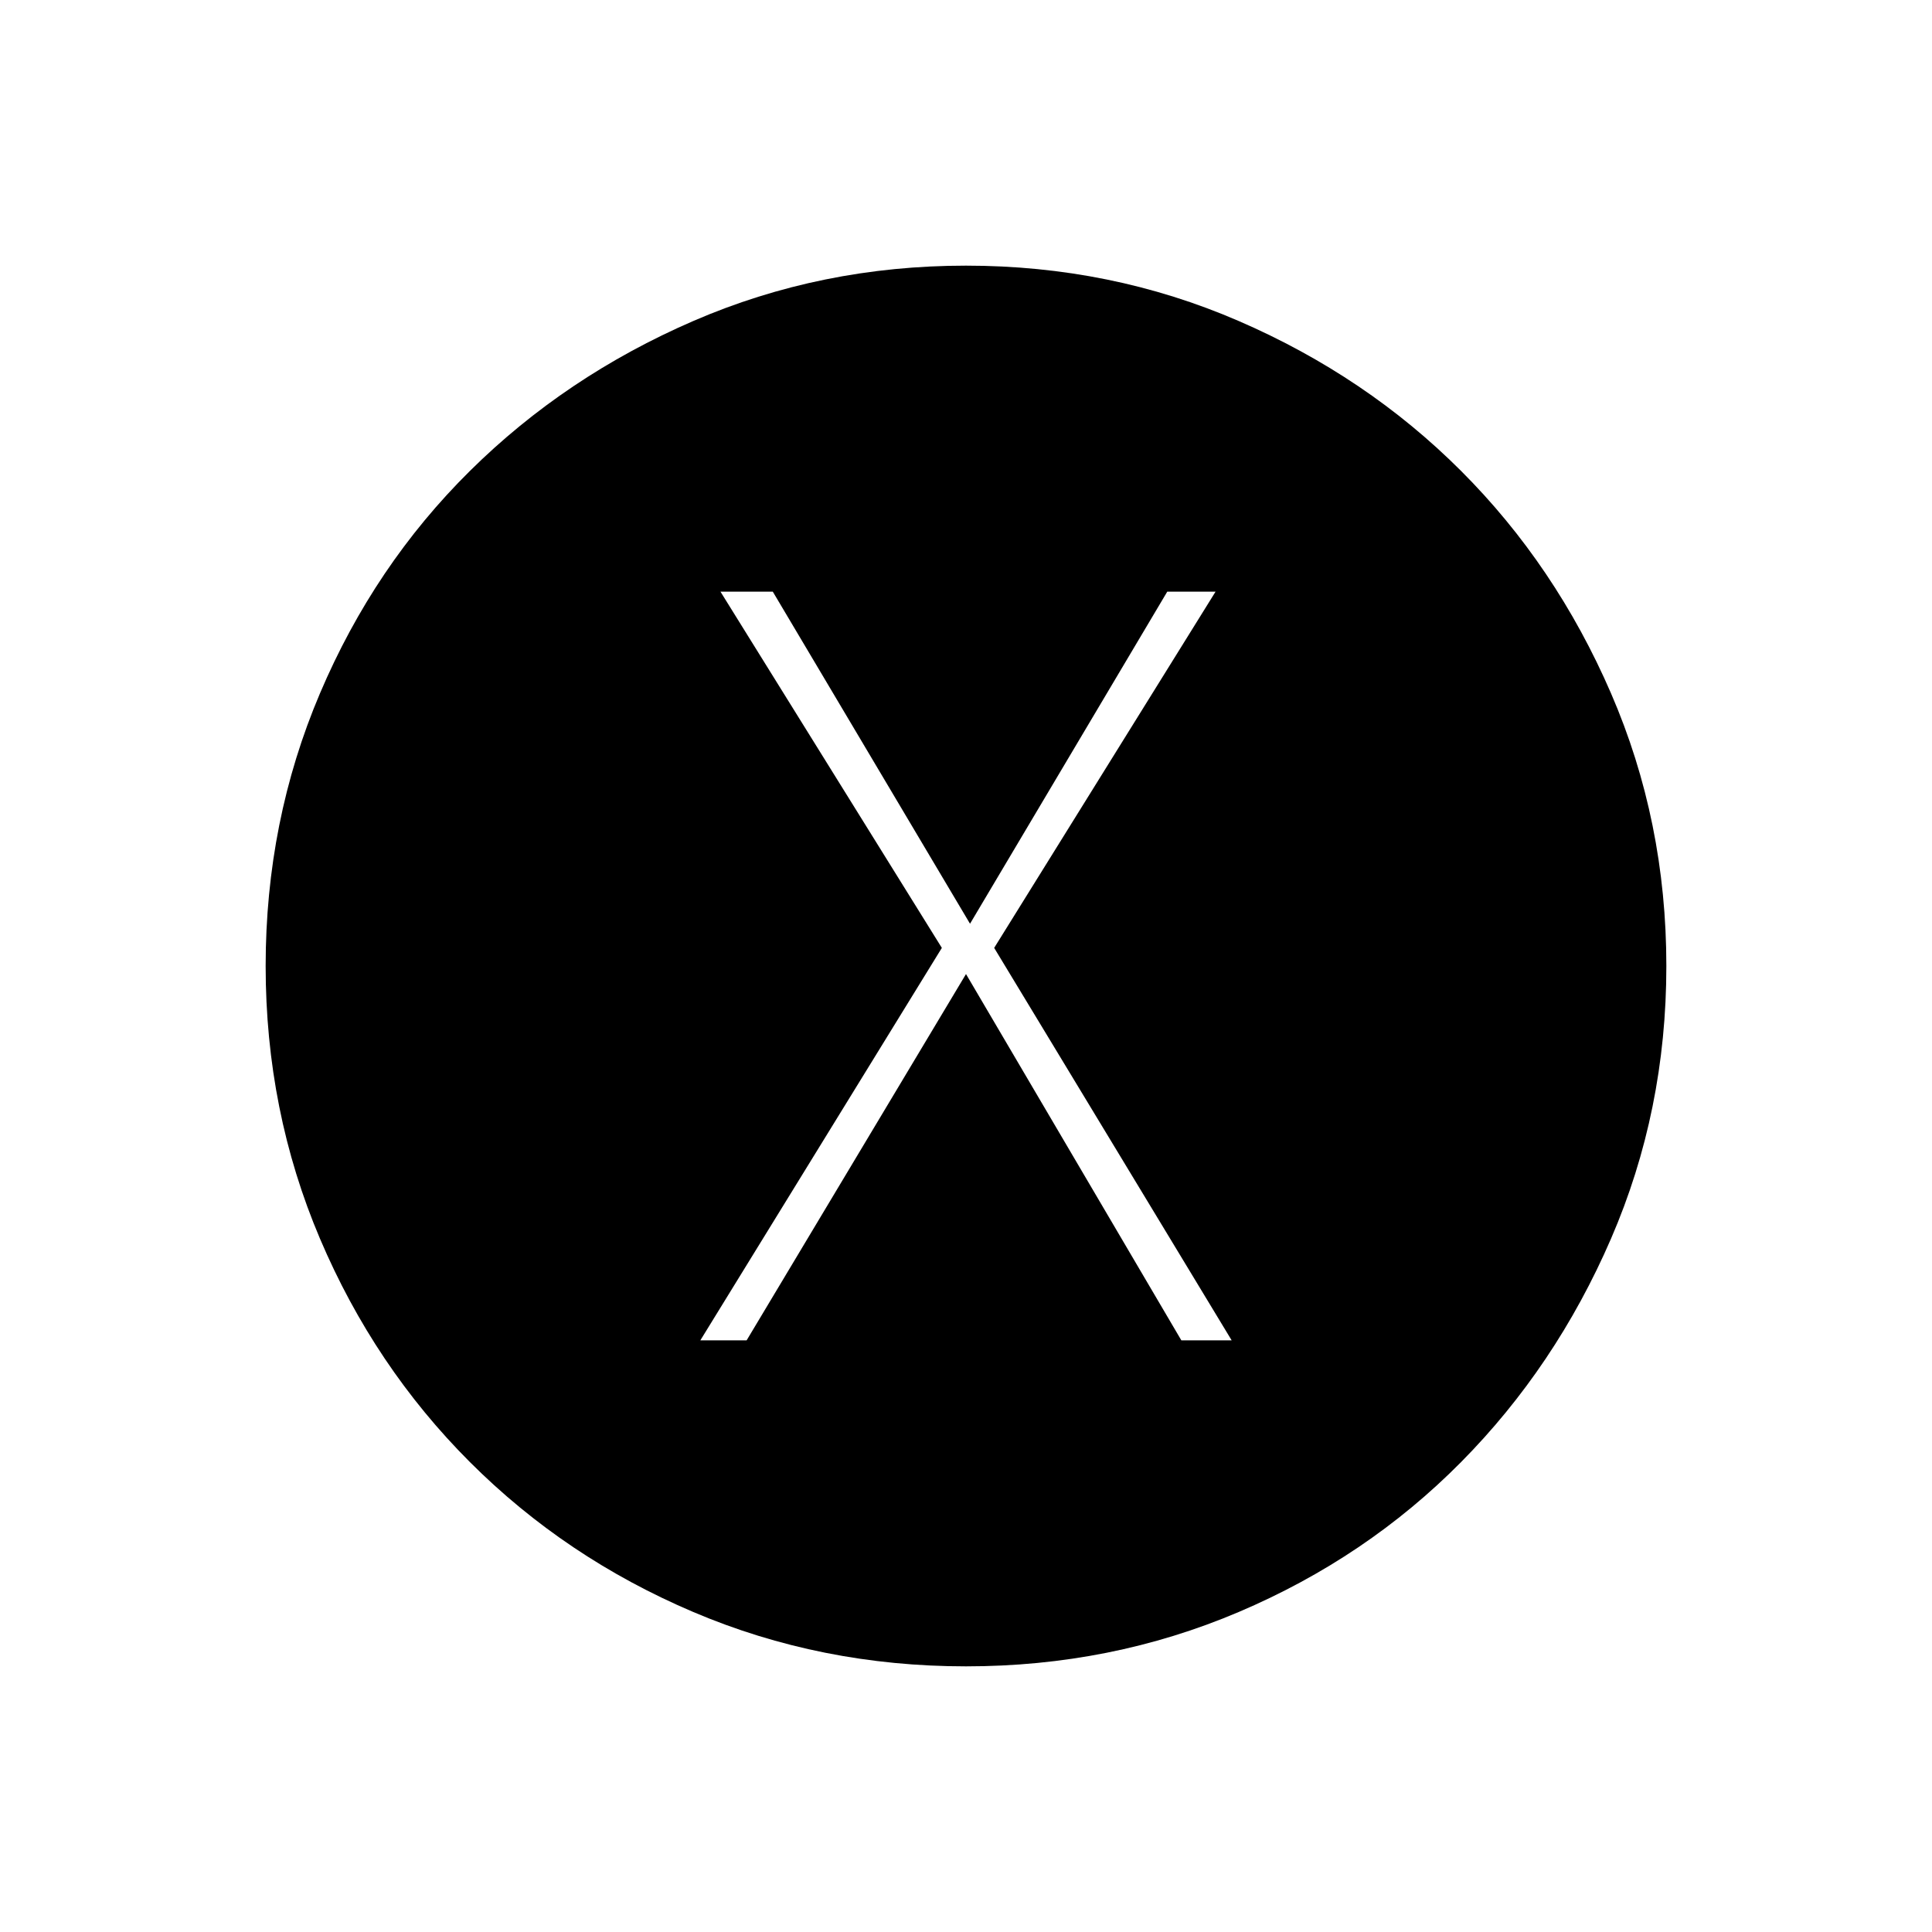 <svg xmlns="http://www.w3.org/2000/svg" height="48" viewBox="0 -960 960 960" width="48"><path d="M348-294h23l109-182 107 182h25L494-489l110-177h-24l-98 165-98-165h-26l110 177-120 195Zm132 162q-72 0-135.5-27t-111-74.5Q186-281 159-344.5T132-480q0-72 27-135.5T233.5-726q47.5-47 111-74.5T480-828q72 0 135.5 27.5T726-726q47 47 74.5 110.5T828-480q0 72-27.5 135.5t-74.5 111Q679-186 615.5-159T480-132Z"/></svg>